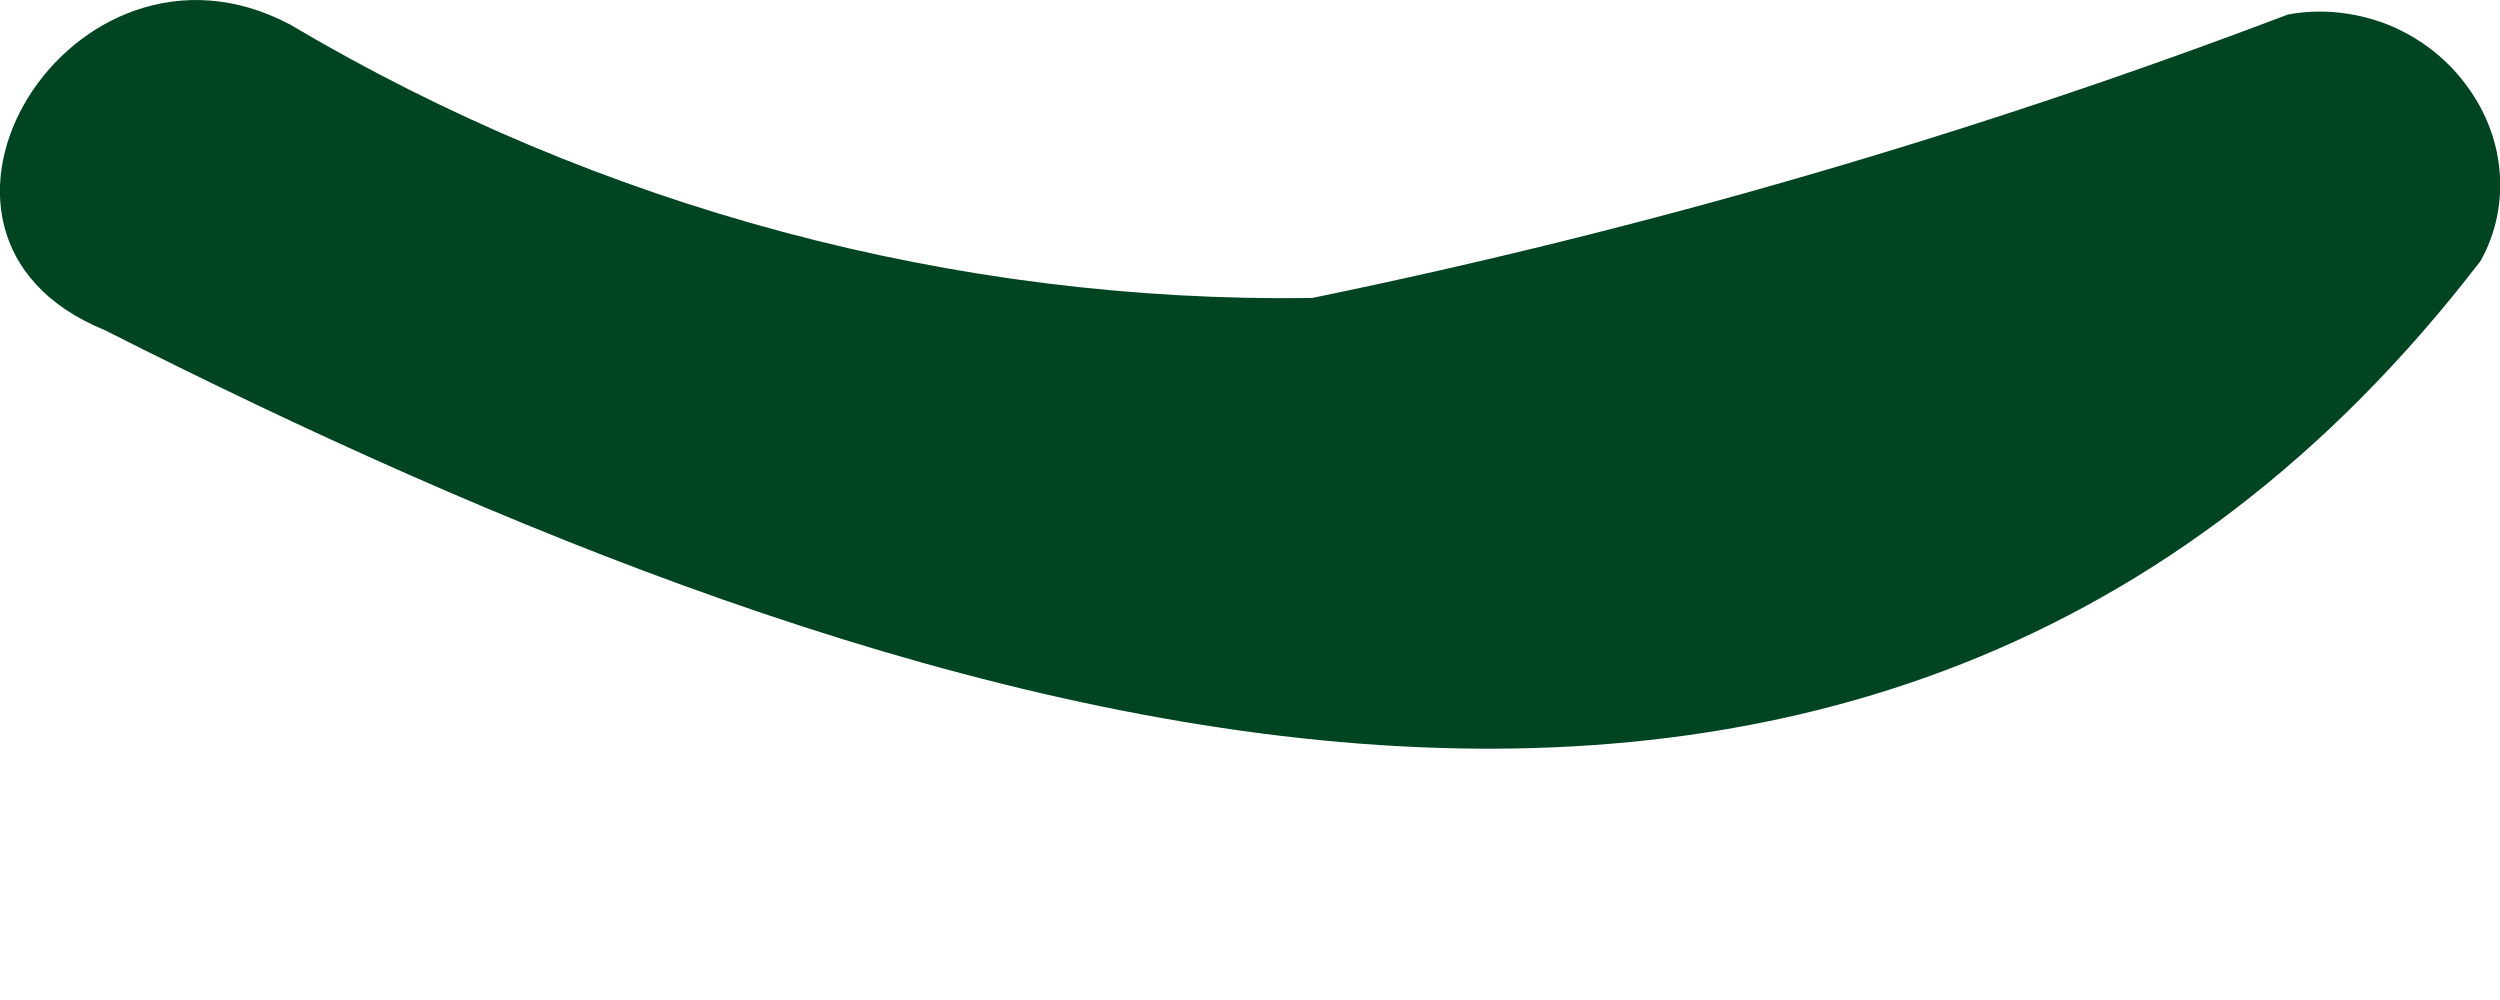 <svg width="5" height="2" viewBox="0 0 5 2" fill="none" xmlns="http://www.w3.org/2000/svg">
<path d="M0.209 0.66C-0.259 0.469 0.144 -0.182 0.58 0.049C1.199 0.416 1.909 0.606 2.624 0.596C3.291 0.459 3.944 0.269 4.576 0.029C4.641 0.017 4.708 0.024 4.77 0.047C4.832 0.071 4.887 0.111 4.927 0.163C4.968 0.215 4.993 0.276 4.999 0.34C5.005 0.403 4.992 0.467 4.961 0.522C3.74 2.113 1.788 1.459 0.209 0.66Z" fill="#004422"/>
</svg>
